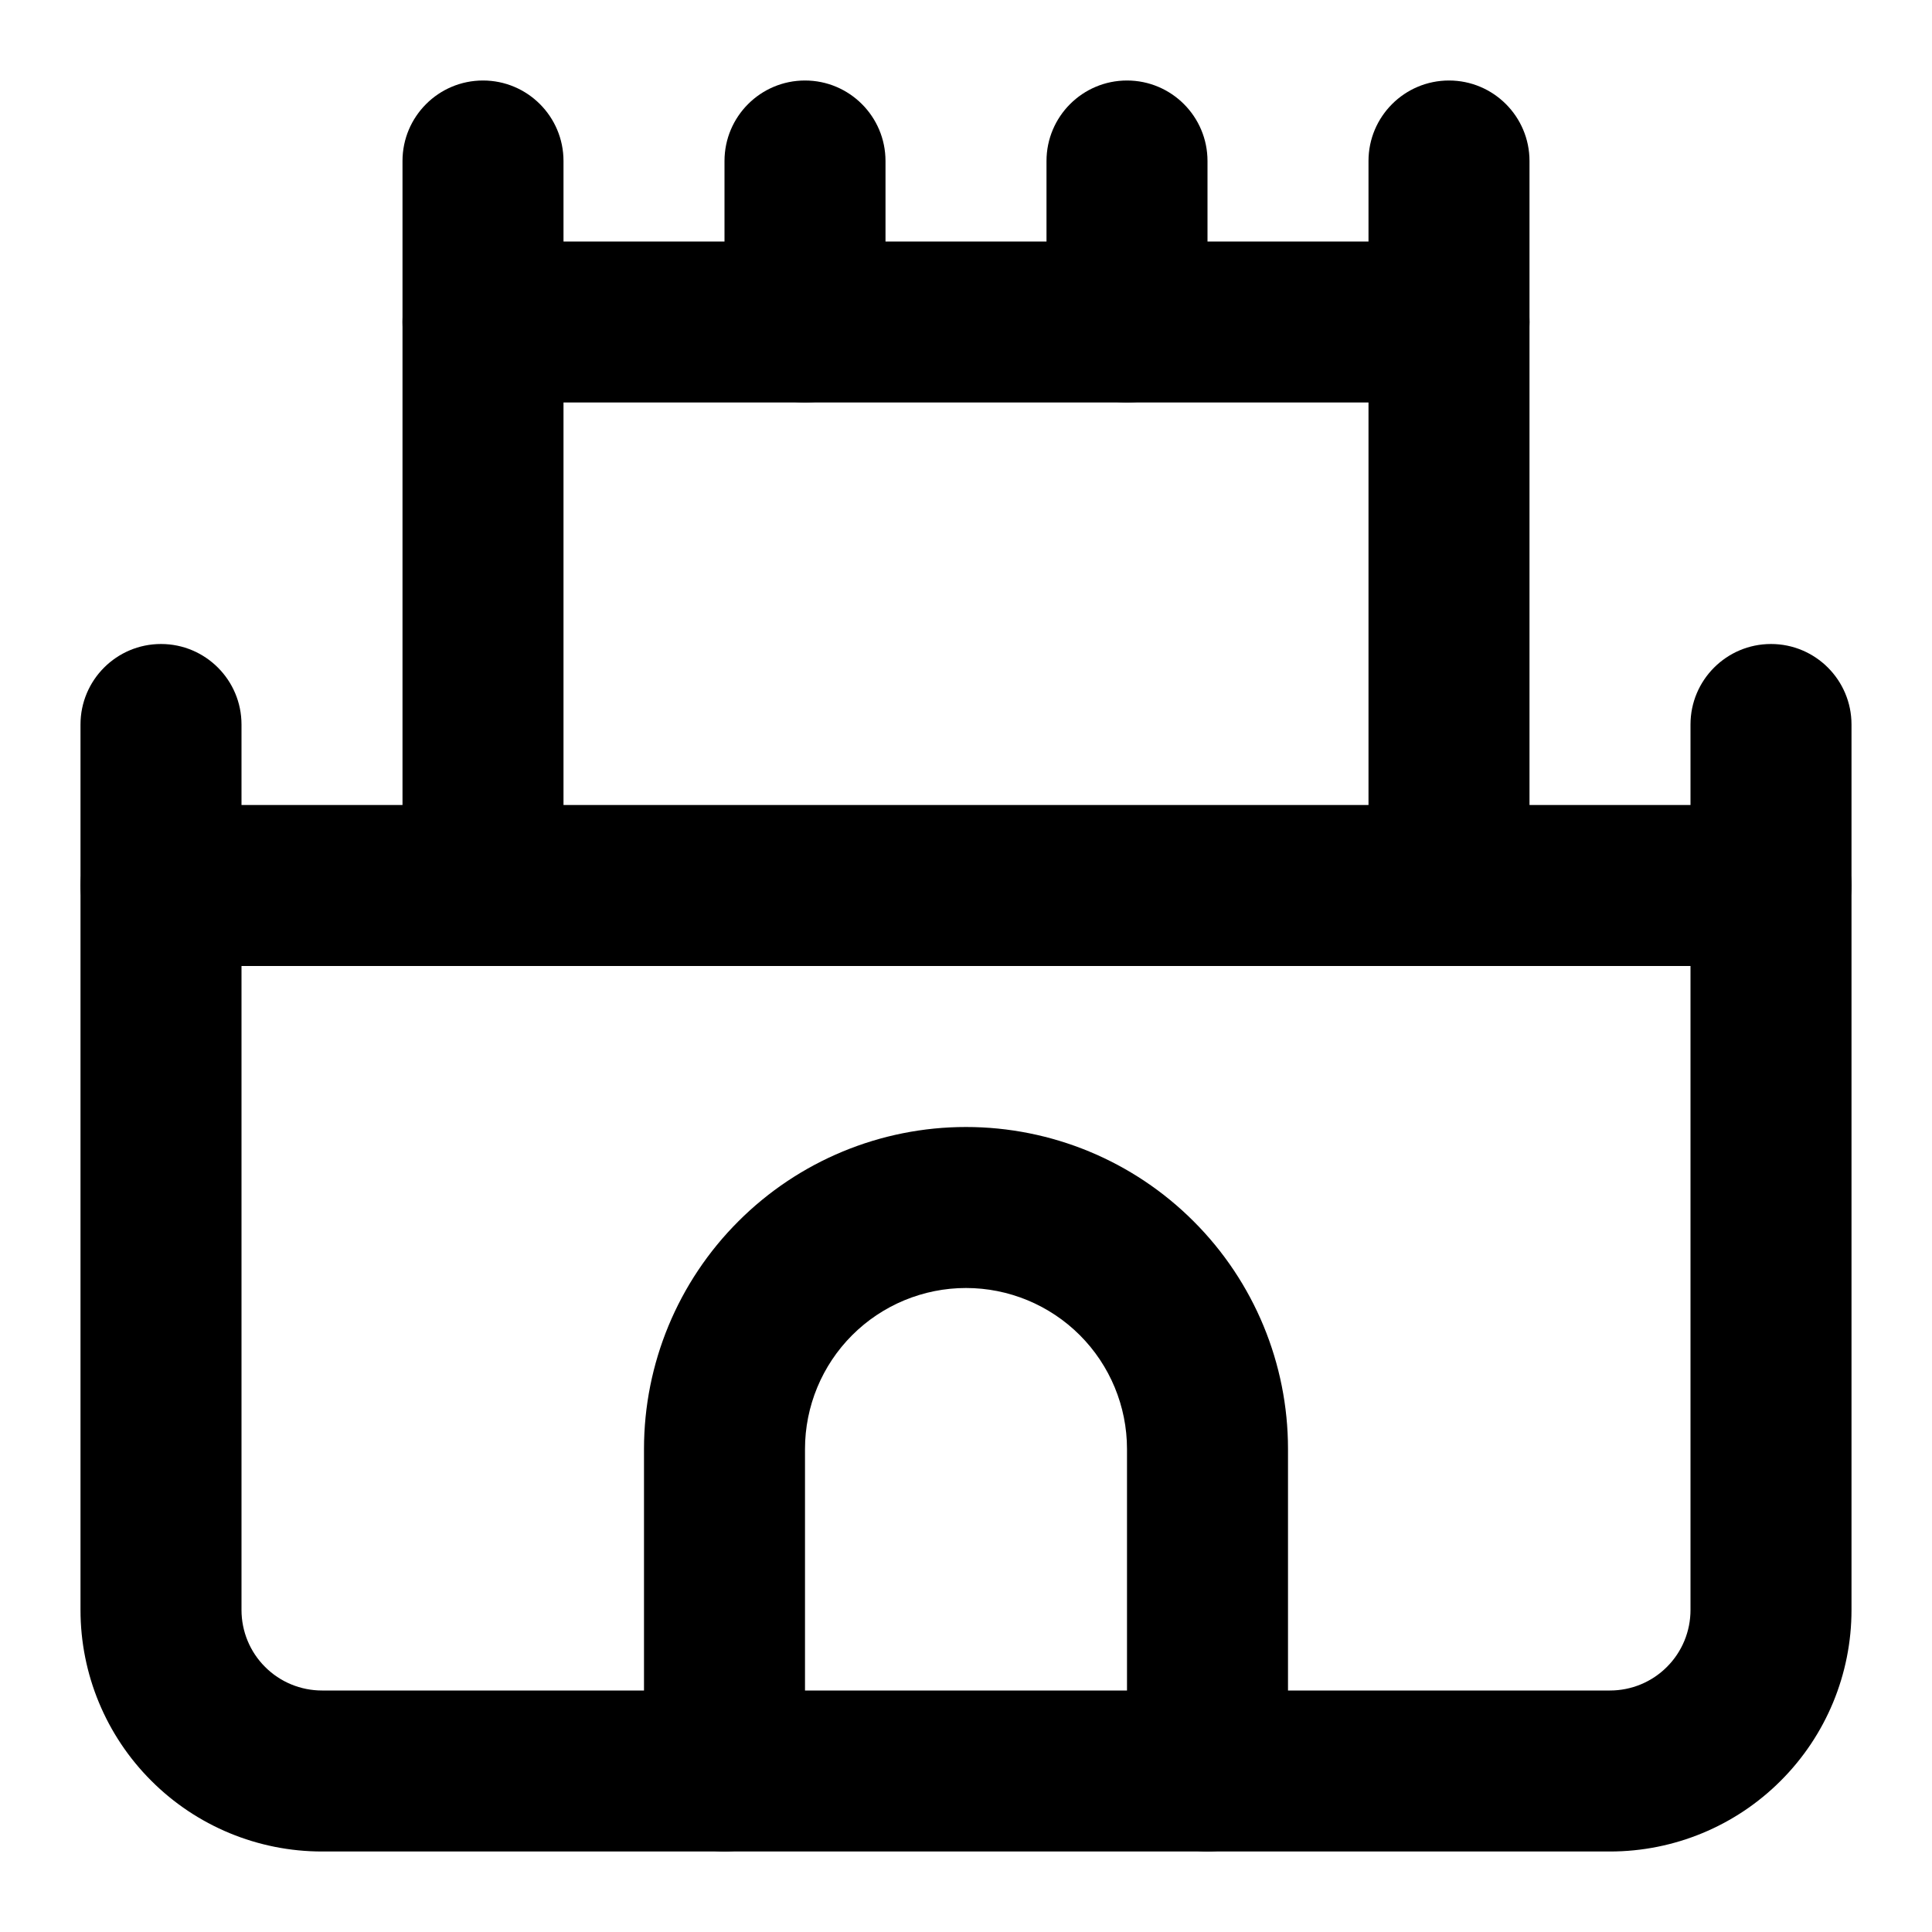 <svg width="24" height="24" viewBox="0 0 24 24" fill="none" xmlns="http://www.w3.org/2000/svg">
<path fill-rule="evenodd" clip-rule="evenodd" d="M1 11C1 10.448 1.448 10 2 10H22C22.552 10 23 10.448 23 11V20C23 20.796 22.684 21.559 22.121 22.121C21.559 22.684 20.796 23 20 23H4C3.204 23 2.441 22.684 1.879 22.121C1.316 21.559 1 20.796 1 20V11ZM3 12V20C3 20.265 3.105 20.52 3.293 20.707C3.48 20.895 3.735 21 4 21H20C20.265 21 20.52 20.895 20.707 20.707C20.895 20.52 21 20.265 21 20V12H3Z" fill="black"/>
<path fill-rule="evenodd" clip-rule="evenodd" d="M5 4C5 3.448 5.448 3 6 3H18C18.552 3 19 3.448 19 4V11C19 11.552 18.552 12 18 12C17.448 12 17 11.552 17 11V5H7V11C7 11.552 6.552 12 6 12C5.448 12 5 11.552 5 11V4Z" fill="black"/>
<path fill-rule="evenodd" clip-rule="evenodd" d="M9.172 15.172C9.922 14.421 10.939 14 12 14C13.061 14 14.078 14.421 14.828 15.172C15.579 15.922 16 16.939 16 18V22C16 22.552 15.552 23 15 23C14.448 23 14 22.552 14 22V18C14 17.47 13.789 16.961 13.414 16.586C13.039 16.211 12.53 16 12 16C11.47 16 10.961 16.211 10.586 16.586C10.211 16.961 10 17.47 10 18V22C10 22.552 9.552 23 9 23C8.448 23 8 22.552 8 22V18C8 16.939 8.421 15.922 9.172 15.172Z" fill="black"/>
<path fill-rule="evenodd" clip-rule="evenodd" d="M22 8C22.552 8 23 8.448 23 9V11C23 11.552 22.552 12 22 12C21.448 12 21 11.552 21 11V9C21 8.448 21.448 8 22 8Z" fill="black"/>
<path fill-rule="evenodd" clip-rule="evenodd" d="M2 8C2.552 8 3 8.448 3 9V11C3 11.552 2.552 12 2 12C1.448 12 1 11.552 1 11V9C1 8.448 1.448 8 2 8Z" fill="black"/>
<path fill-rule="evenodd" clip-rule="evenodd" d="M6 1C6.552 1 7 1.448 7 2V4C7 4.552 6.552 5 6 5C5.448 5 5 4.552 5 4V2C5 1.448 5.448 1 6 1Z" fill="black"/>
<path fill-rule="evenodd" clip-rule="evenodd" d="M18 1C18.552 1 19 1.448 19 2V4C19 4.552 18.552 5 18 5C17.448 5 17 4.552 17 4V2C17 1.448 17.448 1 18 1Z" fill="black"/>
<path fill-rule="evenodd" clip-rule="evenodd" d="M10 1C10.552 1 11 1.448 11 2V4C11 4.552 10.552 5 10 5C9.448 5 9 4.552 9 4V2C9 1.448 9.448 1 10 1Z" fill="black"/>
<path fill-rule="evenodd" clip-rule="evenodd" d="M14 1C14.552 1 15 1.448 15 2V4C15 4.552 14.552 5 14 5C13.448 5 13 4.552 13 4V2C13 1.448 13.448 1 14 1Z" fill="black"/>
</svg>
